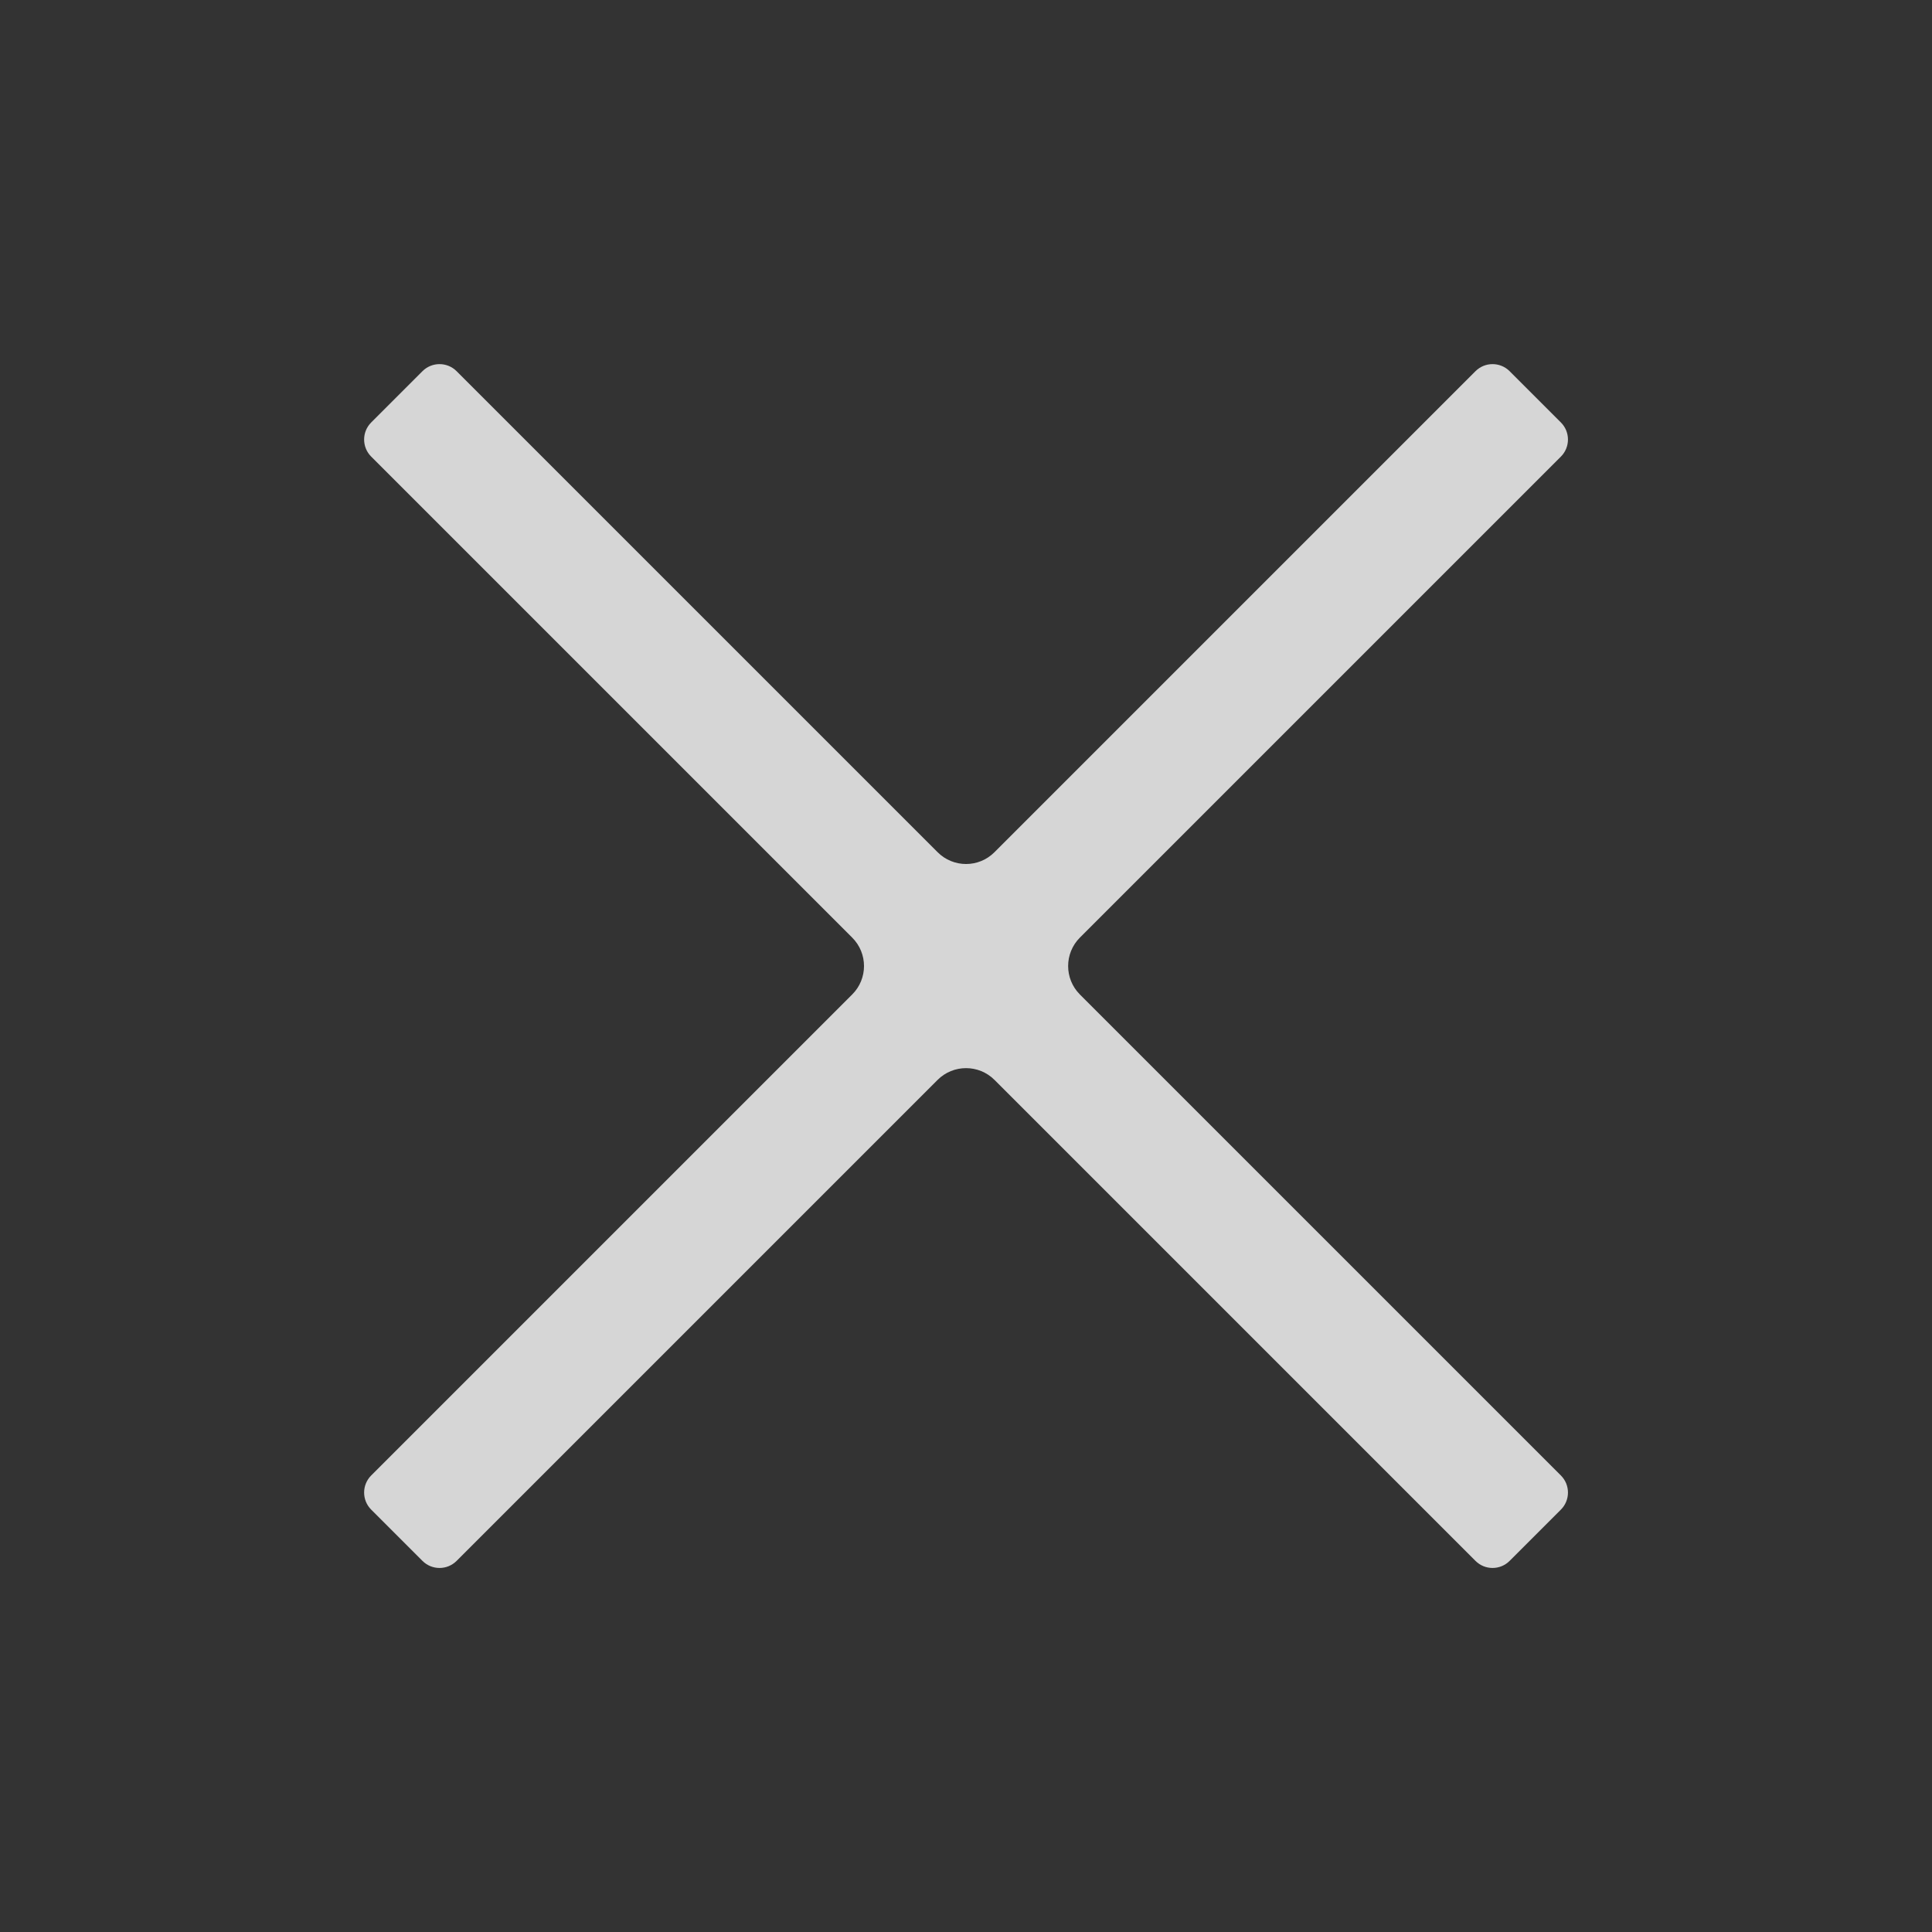 <svg width="24" height="24" viewBox="0 0 24 24" fill="none" xmlns="http://www.w3.org/2000/svg">
<rect x="0" y="0" width="24" height="24" fill="#333333" stroke="none"/>
<path d="M5.248 4.611C5.365 4.494 5.555 4.494 5.672 4.611L11.647 10.586C11.842 10.782 12.159 10.782 12.354 10.586L18.329 4.611C18.446 4.494 18.636 4.494 18.753 4.611L19.39 5.248C19.507 5.365 19.507 5.555 19.39 5.672L13.415 11.647C13.22 11.842 13.22 12.159 13.415 12.354L19.39 18.329C19.507 18.446 19.507 18.636 19.39 18.753L18.753 19.39C18.636 19.507 18.446 19.507 18.329 19.39L12.354 13.415C12.159 13.22 11.842 13.22 11.647 13.415L5.672 19.39C5.555 19.507 5.365 19.507 5.248 19.39L4.611 18.753C4.494 18.636 4.494 18.446 4.611 18.329L10.586 12.354C10.782 12.159 10.782 11.842 10.586 11.647L4.611 5.672C4.494 5.555 4.494 5.365 4.611 5.248L5.248 4.611Z" fill="white" fill-opacity="0.8"/>
</svg>
